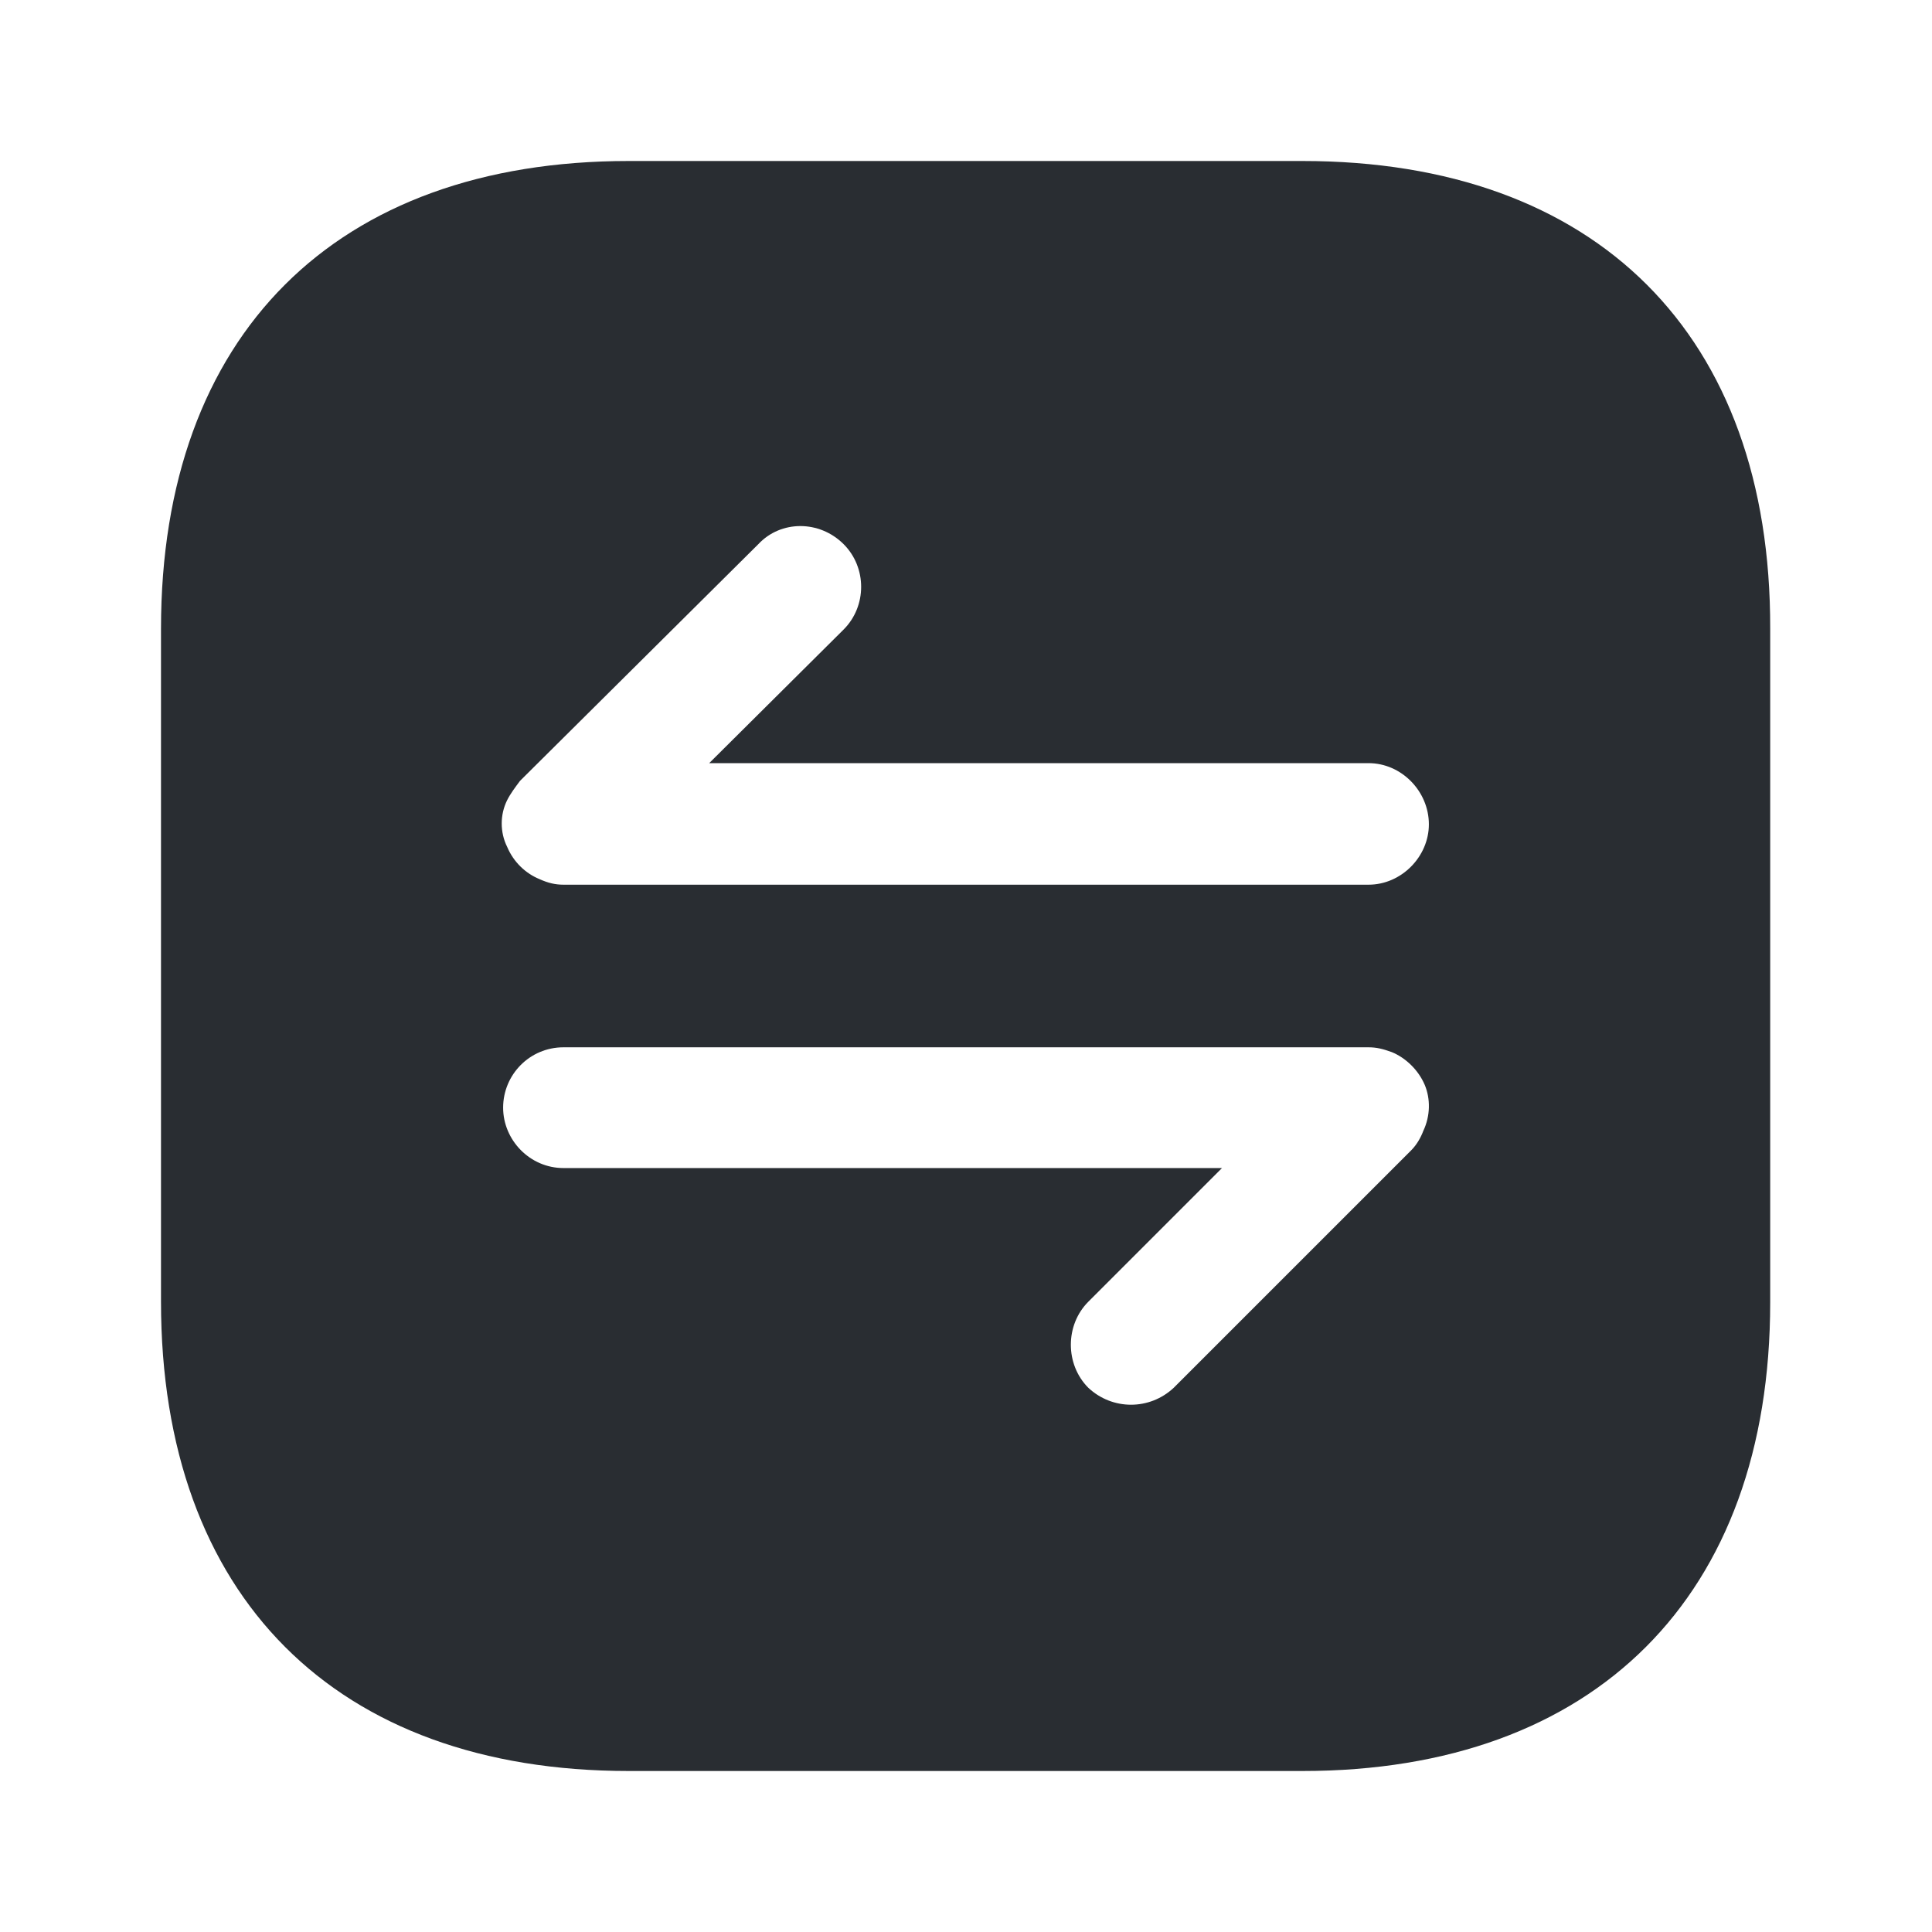 <svg width="24" height="24" viewBox="0 0 24 24" fill="none" xmlns="http://www.w3.org/2000/svg" xmlns:xlink="http://www.w3.org/1999/xlink">
	<desc>
			Created with Pixso.
	</desc>
	<defs/>
	<path id="Vector" d="M16.18 2L7.81 2C4.17 2 2 4.16 2 7.81L2 16.17C2 19.83 4.17 22 7.81 22L16.18 22C19.81 22 21.99 19.83 21.99 16.18L21.99 7.81C22 4.16 19.83 2 16.18 2ZM17.68 14.05C17.65 14.13 17.6 14.22 17.53 14.29L14.58 17.24C14.43 17.38 14.24 17.45 14.05 17.45C13.86 17.45 13.67 17.38 13.52 17.24C13.23 16.95 13.23 16.46 13.52 16.17L15.18 14.51L7 14.51C6.58 14.51 6.25 14.16 6.25 13.76C6.25 13.35 6.58 13.01 7 13.01L17 13.01C17.1 13.01 17.18 13.03 17.29 13.07C17.46 13.14 17.62 13.29 17.7 13.48C17.77 13.65 17.77 13.86 17.68 14.05ZM17 10.99L7 10.99C6.9 10.99 6.81 10.97 6.7 10.92C6.53 10.85 6.38 10.71 6.3 10.52C6.21 10.34 6.21 10.12 6.3 9.94C6.34 9.86 6.4 9.78 6.46 9.7L9.42 6.76C9.7 6.46 10.18 6.46 10.48 6.76C10.77 7.05 10.77 7.53 10.48 7.82L8.81 9.48L17 9.48C17.41 9.48 17.75 9.83 17.75 10.24C17.75 10.64 17.41 10.99 17 10.99Z" fill="#292D32" fill-opacity="1" fill-rule="nonzero"/>
	<g opacity="0"/>
</svg>
